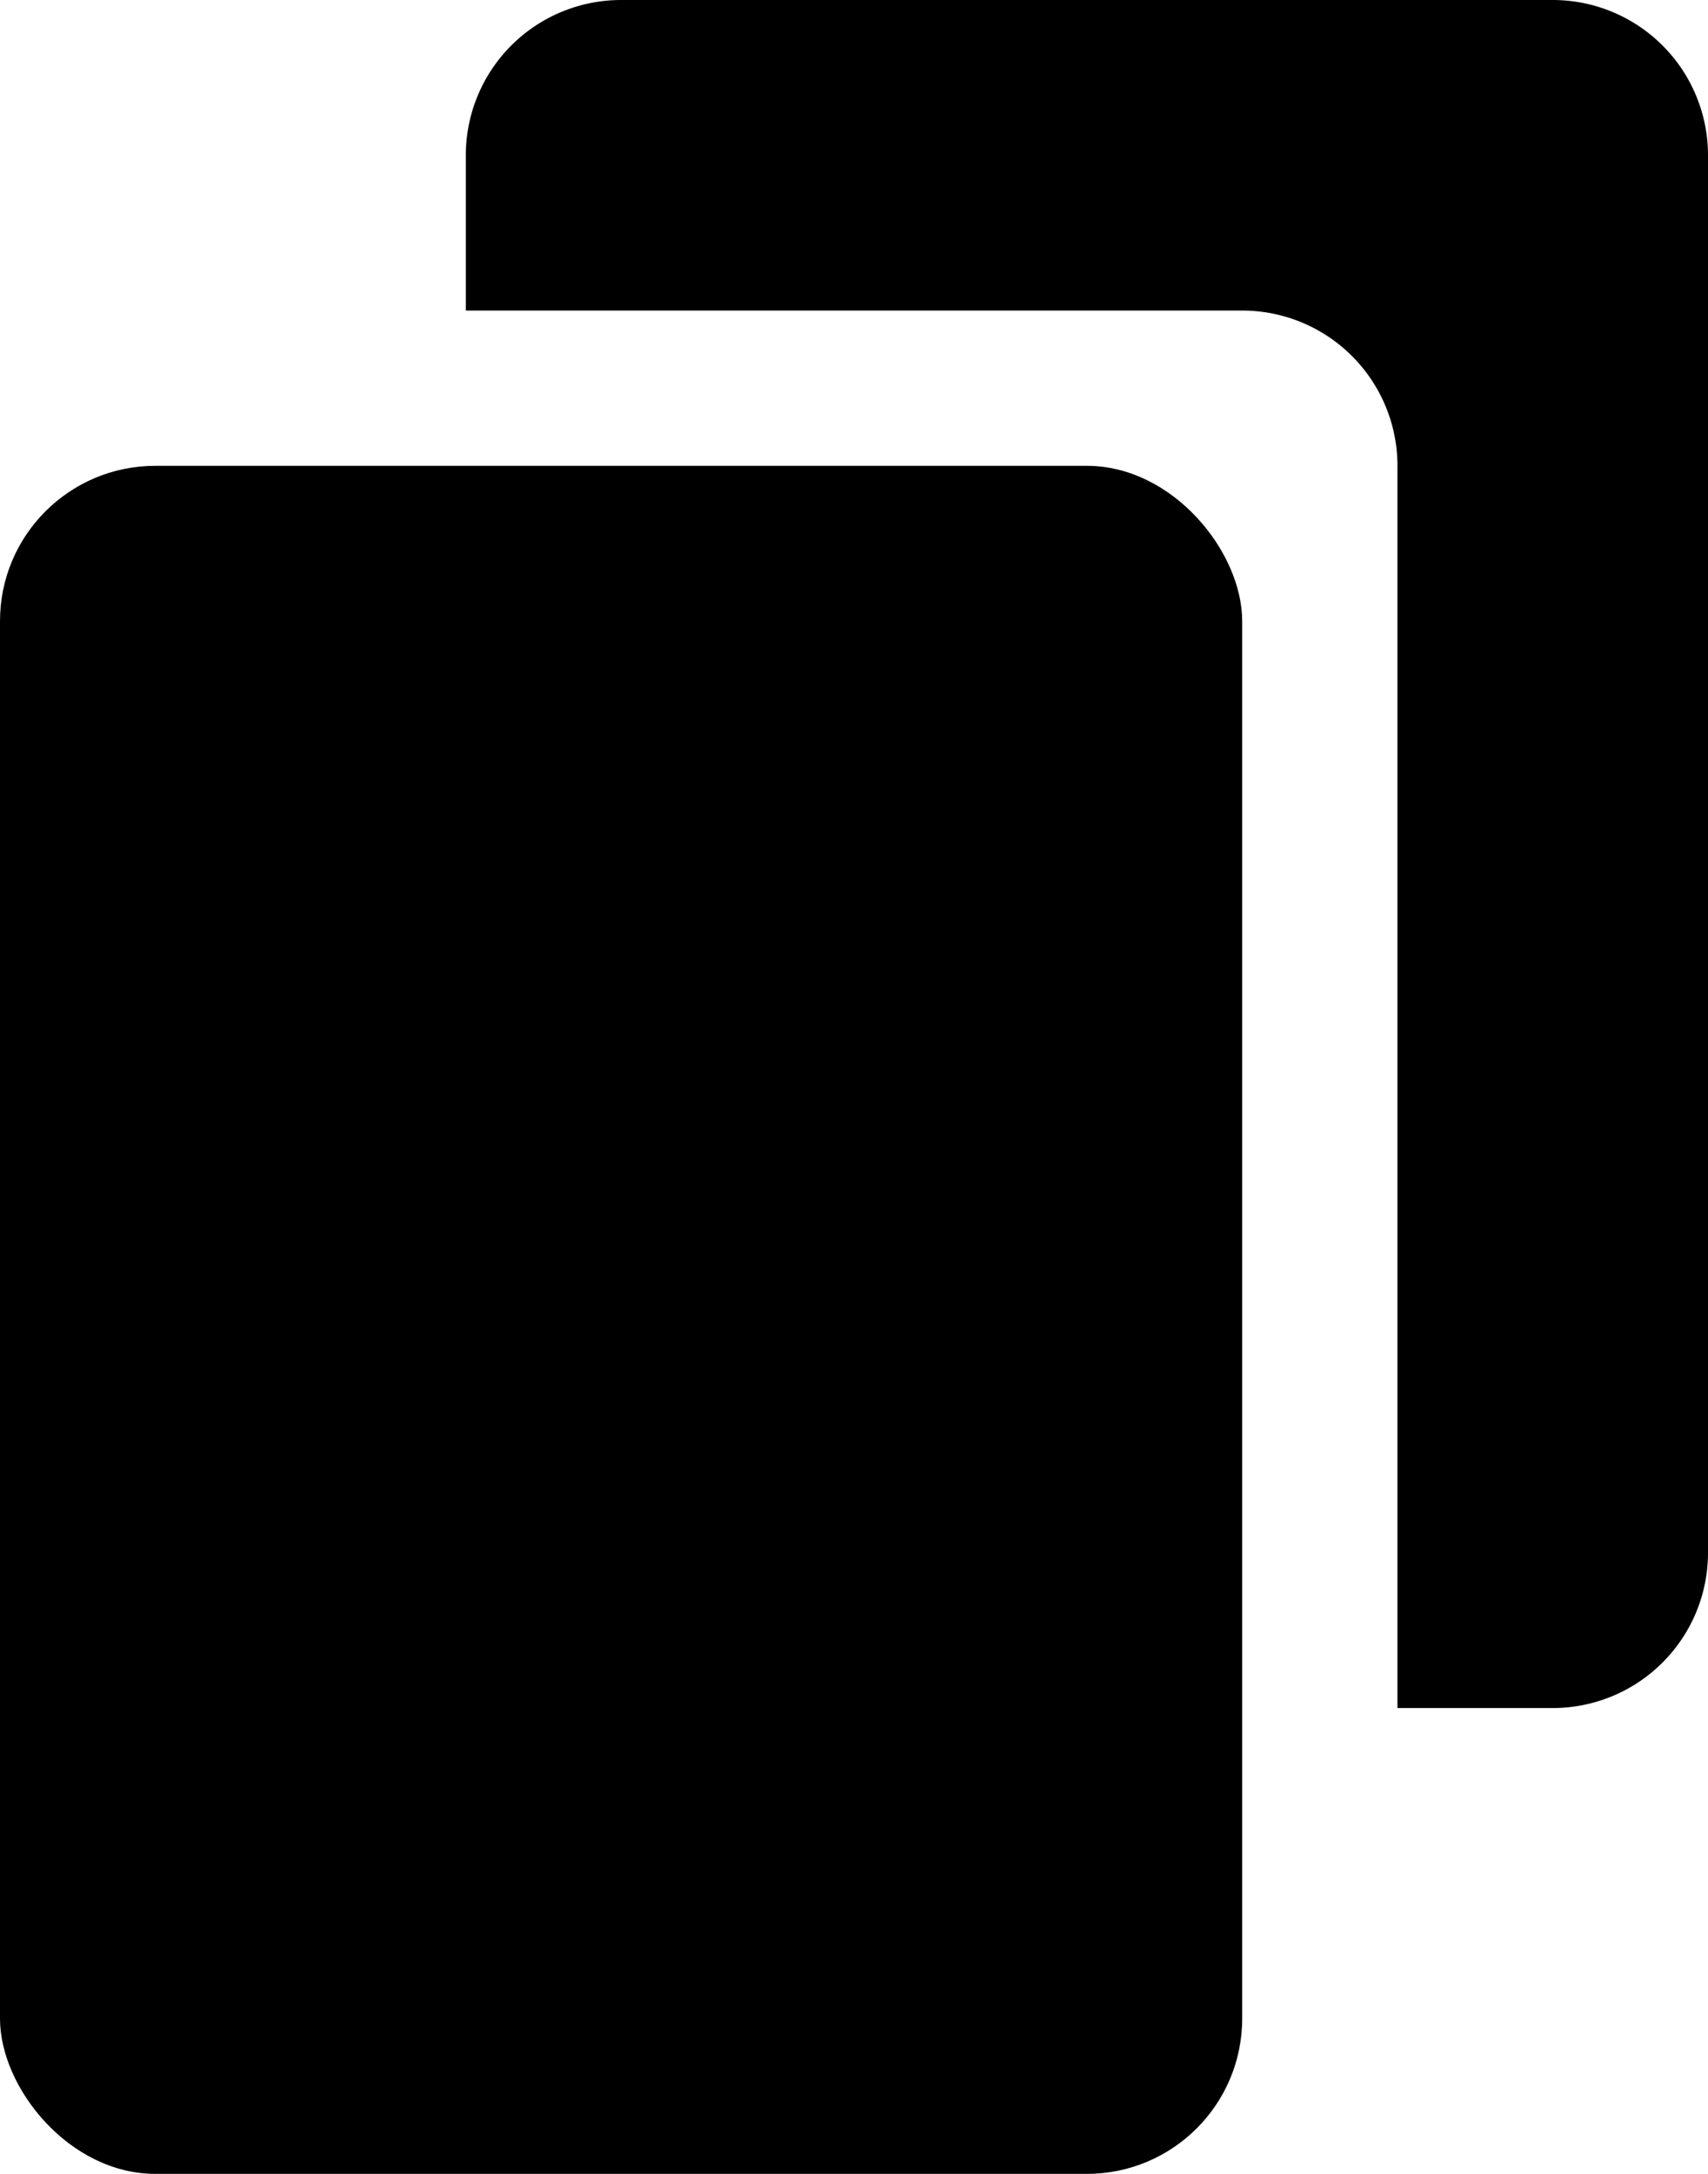 ﻿<svg xmlns="http://www.w3.org/2000/svg" width="11" height="14" viewBox="0 0 11 14">
<path d="M9 11V3a1 1 0 0 0-1-1H3V1a1 1 0 0 1 1-1h6a1 1 0 0 1 1 1v9a1 1 0 0 1-1 1H9z"></path>
<rect width="8" height="11" y="3" rx="1"></rect></svg>